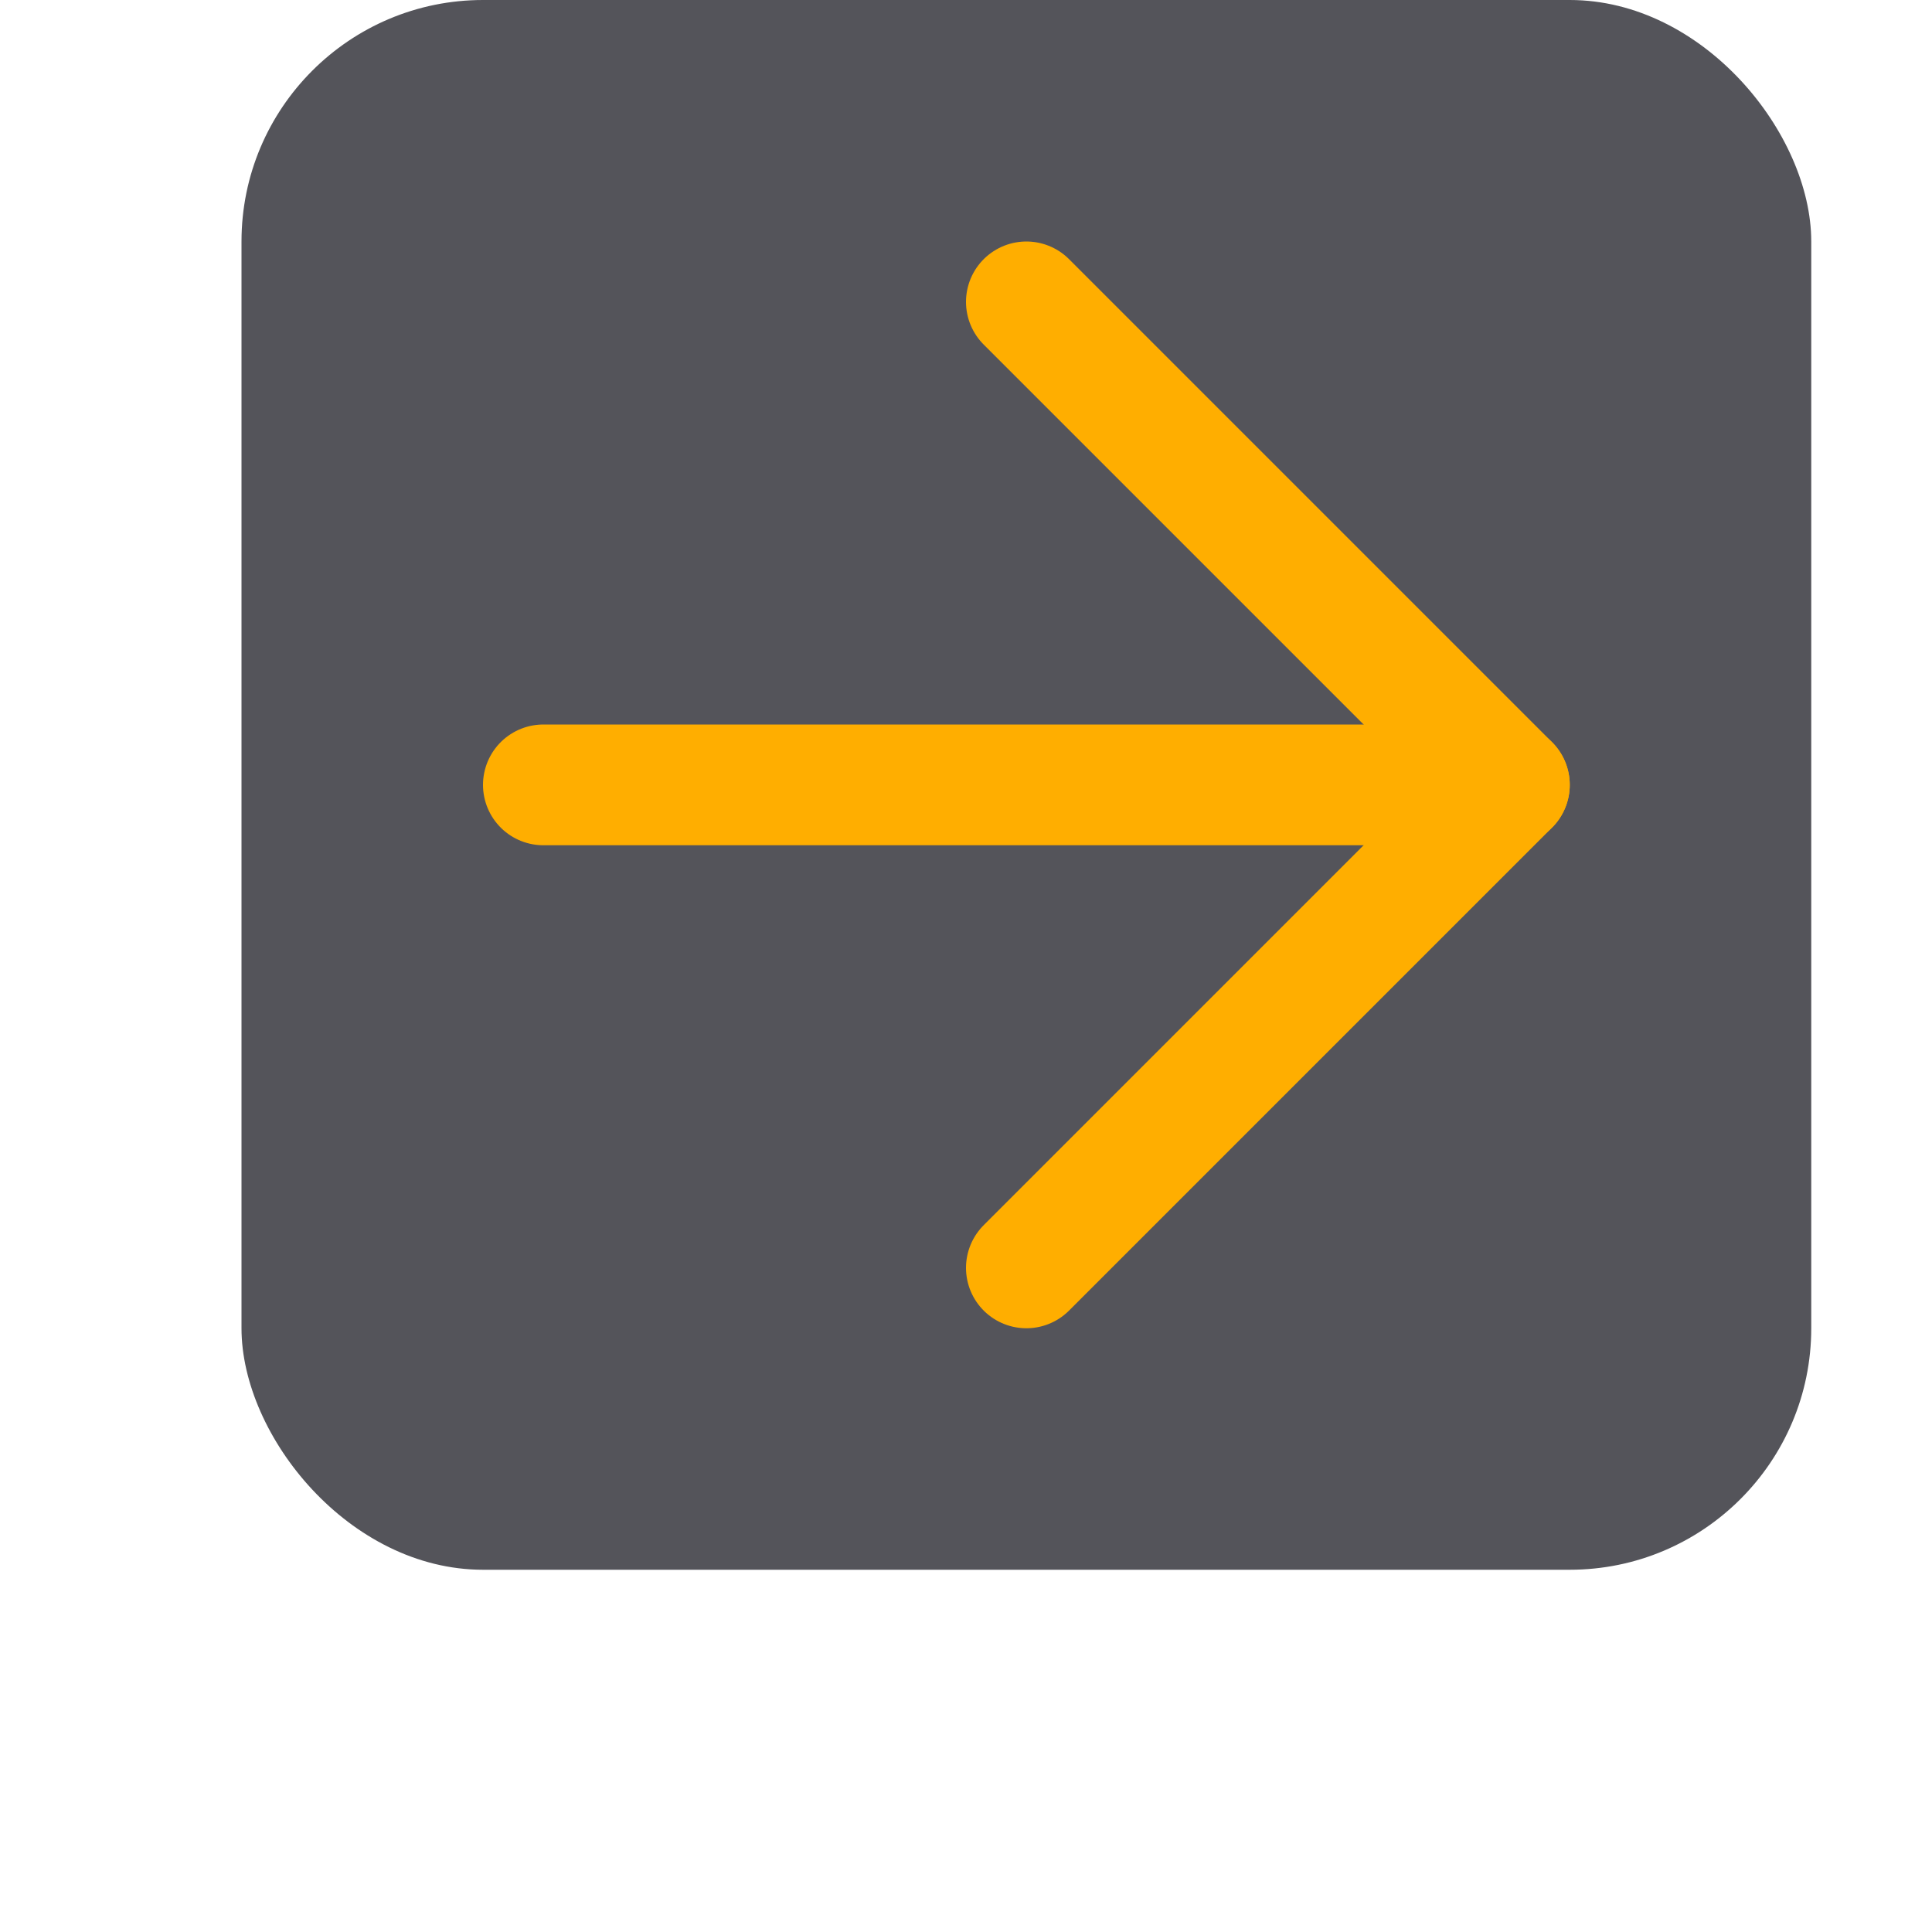 <svg xmlns="http://www.w3.org/2000/svg" width="16" height="16" viewBox="0 0 16 16"><rect x="2" width="13" height="13" rx="2" style="fill:#54545a"/><polyline points="8.5 10.5 12.5 6.5 8.5 2.5" style="fill:none;stroke:#FFAE00 ;stroke-linecap:round;stroke-linejoin:round"/><line x1="12.5" y1="6.5" x2="4.5" y2="6.5" style="fill:none;stroke:#FFAE00 ;stroke-linecap:round;stroke-linejoin:round"/></svg>